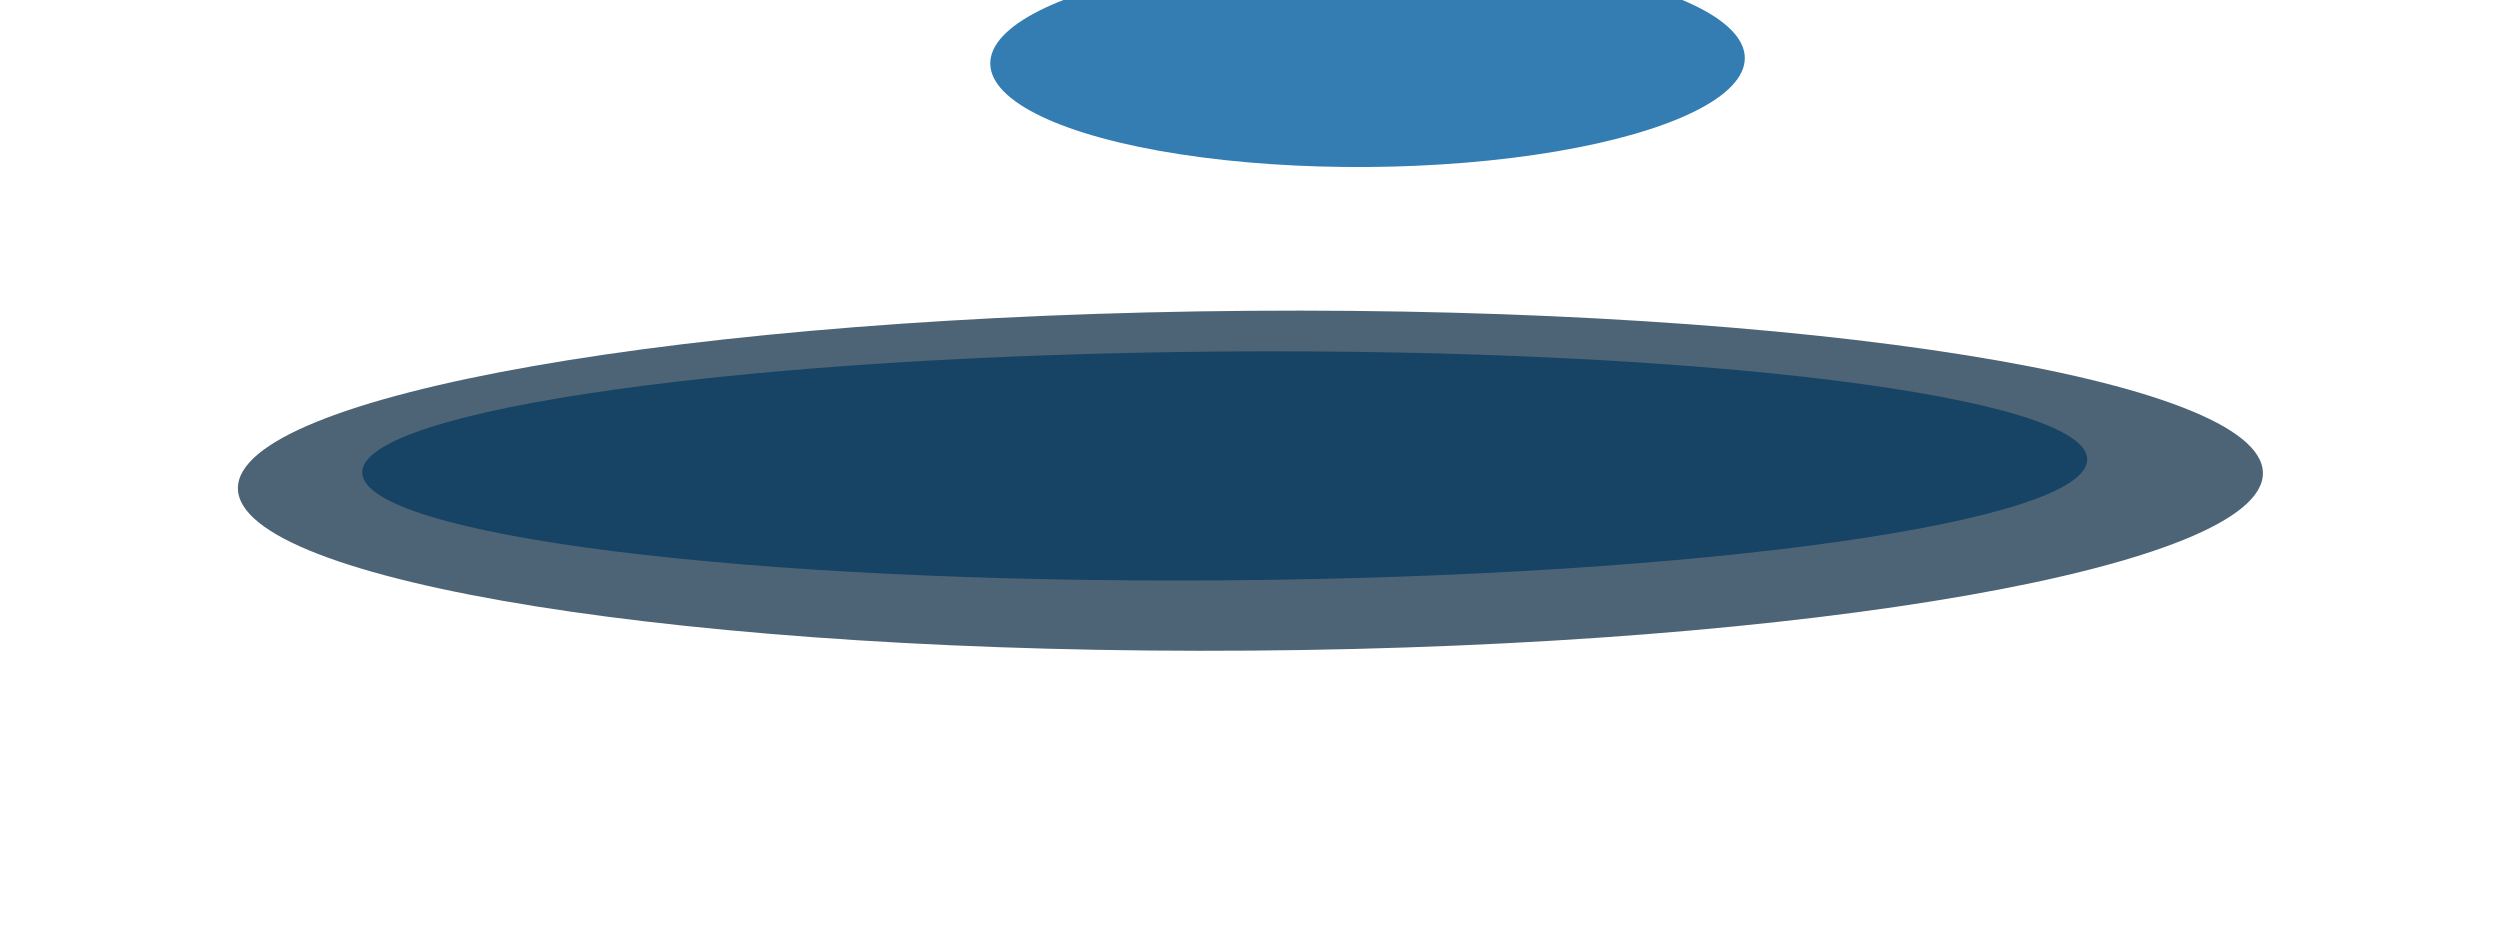 <svg width="1130" height="424" viewBox="0 0 1130 424" fill="none" xmlns="http://www.w3.org/2000/svg">
<g style="mix-blend-mode:multiply" opacity="0.8" filter="url(#filter0_f_1300_1377)">
<path d="M1022.83 213.798C1022.51 171.384 817.349 138.559 564.598 140.481C311.847 142.403 107.213 178.344 107.535 220.758C107.858 263.173 313.015 295.998 565.766 294.076C818.517 292.154 1023.15 256.212 1022.83 213.798Z" fill="#203C54"/>
</g>
<g style="mix-blend-mode:multiply" opacity="0.8" filter="url(#filter1_f_1300_1377)">
<path d="M943.411 207.63C943.628 236.187 769.268 260.663 553.966 262.301C338.665 263.938 163.952 242.116 163.735 213.559C163.518 185.003 337.878 160.526 553.18 158.889C768.481 157.252 943.194 179.074 943.411 207.63Z" fill="#0A3B60"/>
</g>
<g style="mix-blend-mode:multiply" opacity="0.8" filter="url(#filter2_f_1300_1377)">
<ellipse cx="618.13" cy="27.459" rx="170.531" ry="48.027" transform="rotate(-0.436 618.13 27.459)" fill="#005CA0"/>
</g>
<defs>
<filter id="filter0_f_1300_1377" x="0.433" y="33.299" width="1129.5" height="367.959" filterUnits="userSpaceOnUse" color-interpolation-filters="sRGB">
<feFlood flood-opacity="0" result="BackgroundImageFix"/>
<feBlend mode="normal" in="SourceGraphic" in2="BackgroundImageFix" result="shape"/>
<feGaussianBlur stdDeviation="53.551" result="effect1_foregroundBlur_1300_1377"/>
</filter>
<filter id="filter1_f_1300_1377" x="3.083" y="-1.849" width="1100.98" height="424.889" filterUnits="userSpaceOnUse" color-interpolation-filters="sRGB">
<feFlood flood-opacity="0" result="BackgroundImageFix"/>
<feBlend mode="normal" in="SourceGraphic" in2="BackgroundImageFix" result="shape"/>
<feGaussianBlur stdDeviation="80.326" result="effect1_foregroundBlur_1300_1377"/>
</filter>
<filter id="filter2_f_1300_1377" x="286.951" y="-181.237" width="662.358" height="417.392" filterUnits="userSpaceOnUse" color-interpolation-filters="sRGB">
<feFlood flood-opacity="0" result="BackgroundImageFix"/>
<feBlend mode="normal" in="SourceGraphic" in2="BackgroundImageFix" result="shape"/>
<feGaussianBlur stdDeviation="80.326" result="effect1_foregroundBlur_1300_1377"/>
</filter>
</defs>
</svg>
